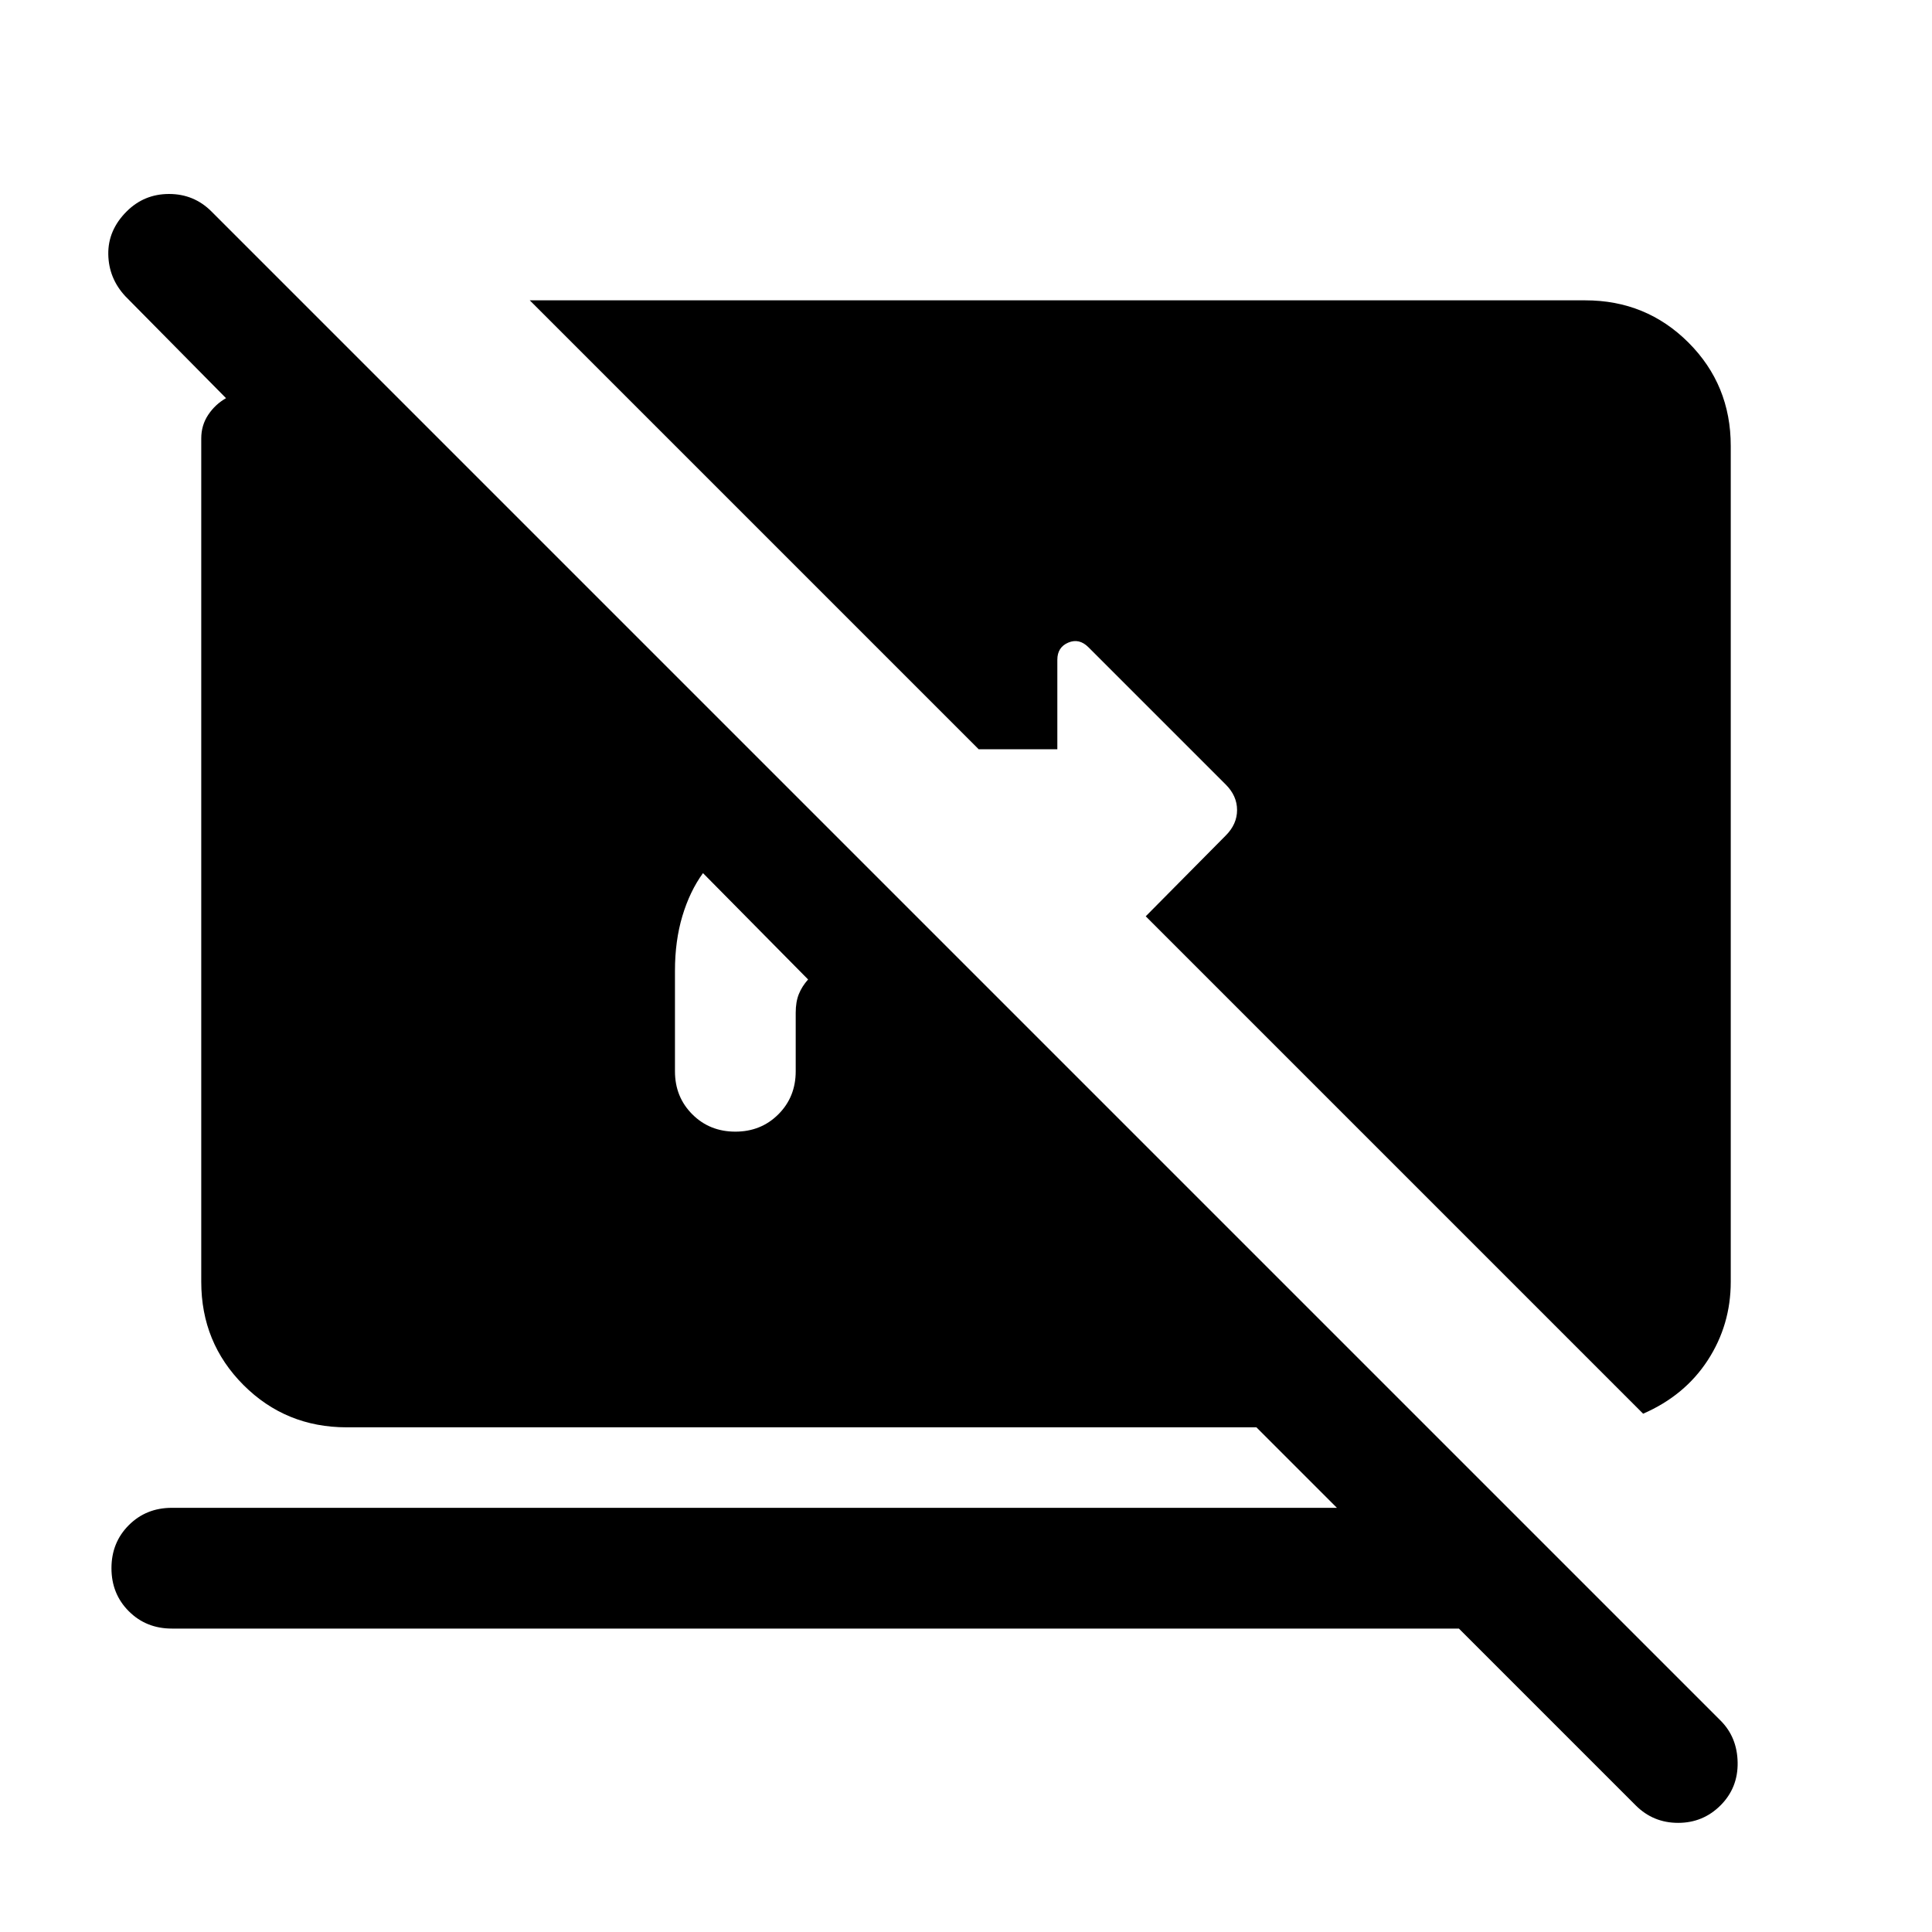 <svg xmlns="http://www.w3.org/2000/svg" height="24" viewBox="0 -960 960 960" width="24"><path d="M724.923-150.771H85.385q-12.769 0-21.384-8.616-8.615-8.615-8.615-21.384T64-202.155q8.615-8.615 21.384-8.615h578.924l-40-40h-452q-30.308 0-51.308-21t-21-51.307v-419.075q0-6.539 3.462-11.732 3.462-5.192 8.847-8.27l-50.002-50.617q-8.307-8.923-8.5-20.884-.192-11.961 9.116-21.269 8.692-8.692 21.076-8.692t21.076 8.692l749.848 749.848q8.307 8.307 8.499 20.884.193 12.576-8.499 21.268-8.693 8.693-21.077 8.693-12.384 0-21.076-8.693l-87.848-87.847ZM401.539-473.31l-52.23-52.844q-6.538 9-10.231 21.308-3.692 12.307-3.692 27.154v50.001q0 12.769 8.615 21.384t21.384 8.615q12.769 0 21.384-8.615t8.615-21.384v-29.079q0-5.385 1.539-9.231 1.538-3.847 4.616-7.309Zm414.922 215.771L569.307-504.693l39.769-40.153q5.615-5.615 5.615-12.654 0-7.038-5.615-12.654l-68.23-68.229q-4.615-4.615-10.038-2.307-5.423 2.307-5.423 8.538v44.461h-39.076L263.233-810.767h524.458q30.308 0 51.308 21t21 51.307v415.383q0 21.384-11.423 38.961-11.423 17.577-32.115 26.577Z"/></svg>